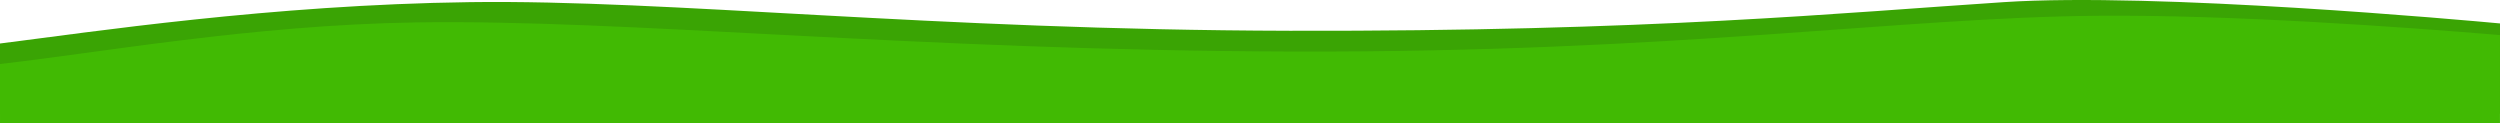 <svg xmlns="http://www.w3.org/2000/svg" width="4000" height="197.399" viewBox="0 0 4000 197.399">
  <g id="footerbtm" transform="translate(-0.497 -5637.1)">
    <path id="Intersection_8" data-name="Intersection 8" d="M9751.458,479V366.7c145.55-18.245,433.28-61.96,752.128-66.183,319.611-4.23,733.714,44.482,1311.8,45.815s883.791-28.882,1142.261-45.815c243.6-15.956,737.792,28.872,793.814,34.08V479Z" transform="translate(-9750.961 5340)" fill="#3aa404"/>
    <path id="Intersection_7" data-name="Intersection 7" d="M9806.17,465.5V370.487c159.574-17.956,403.545-62.2,663.2-66.487,338.965-5.6,793.078,44.827,1406.163,46.59s967.307-54.59,1286.852-57.257c213.489-1.782,486.184,17.728,643.74,30.88V465.5Z" transform="translate(-9805.668 5369)" fill="#41ba03"/>
  </g>
</svg>
